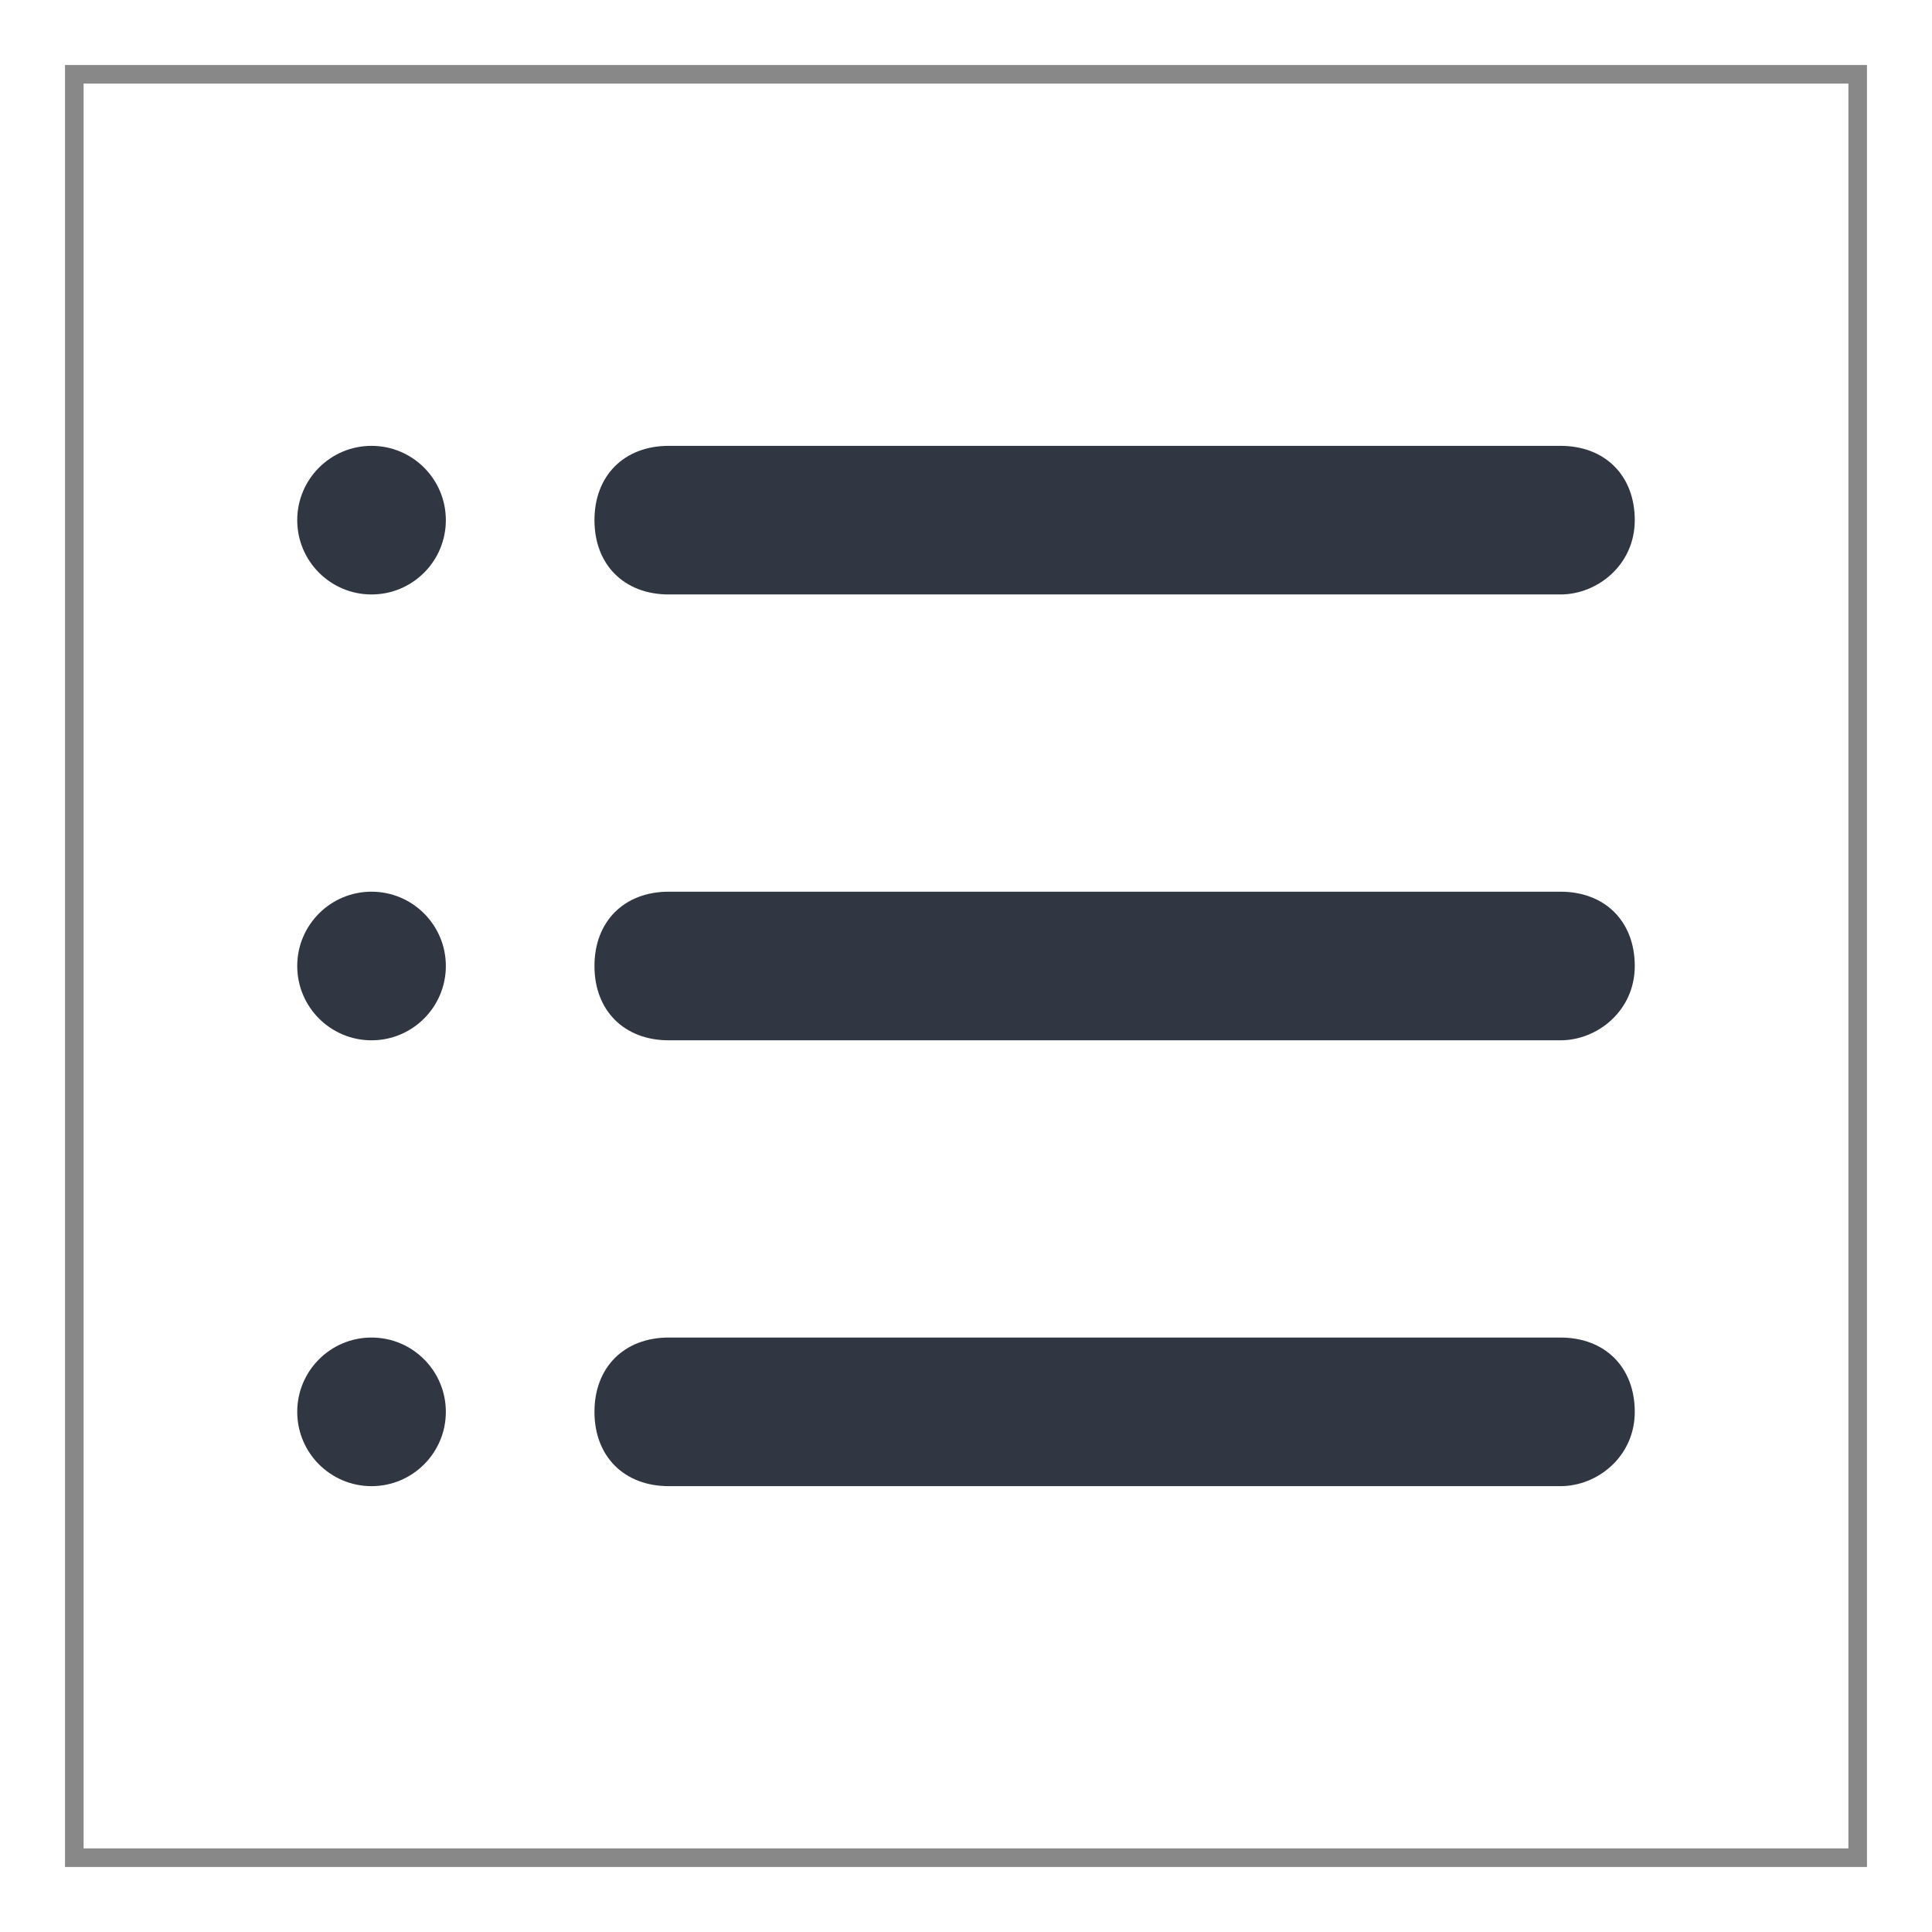 <svg width="26" height="26" viewBox="0 0 26 26" fill="none" xmlns="http://www.w3.org/2000/svg">
<rect x="1" y="1" width="24" height="24" stroke="#888888" stroke-width="0.25"/>
<path d="M5 8C5.552 8 6 7.552 6 7C6 6.448 5.552 6 5 6C4.448 6 4 6.448 4 7C4 7.552 4.448 8 5 8Z" fill="#303642"/>
<path d="M21 8H9C8.4 8 8 7.6 8 7C8 6.4 8.4 6 9 6H21C21.6 6 22 6.4 22 7C22 7.6 21.5 8 21 8Z" fill="#303642"/>
<path d="M5 14C5.552 14 6 13.552 6 13C6 12.448 5.552 12 5 12C4.448 12 4 12.448 4 13C4 13.552 4.448 14 5 14Z" fill="#303642"/>
<path d="M21 14H9C8.4 14 8 13.6 8 13C8 12.4 8.4 12 9 12H21C21.6 12 22 12.4 22 13C22 13.6 21.5 14 21 14Z" fill="#303642"/>
<path d="M5 20C5.552 20 6 19.552 6 19C6 18.448 5.552 18 5 18C4.448 18 4 18.448 4 19C4 19.552 4.448 20 5 20Z" fill="#303642"/>
<path d="M21 20H9C8.4 20 8 19.6 8 19C8 18.4 8.4 18 9 18H21C21.6 18 22 18.4 22 19C22 19.6 21.5 20 21 20Z" fill="#303642"/>
</svg>
